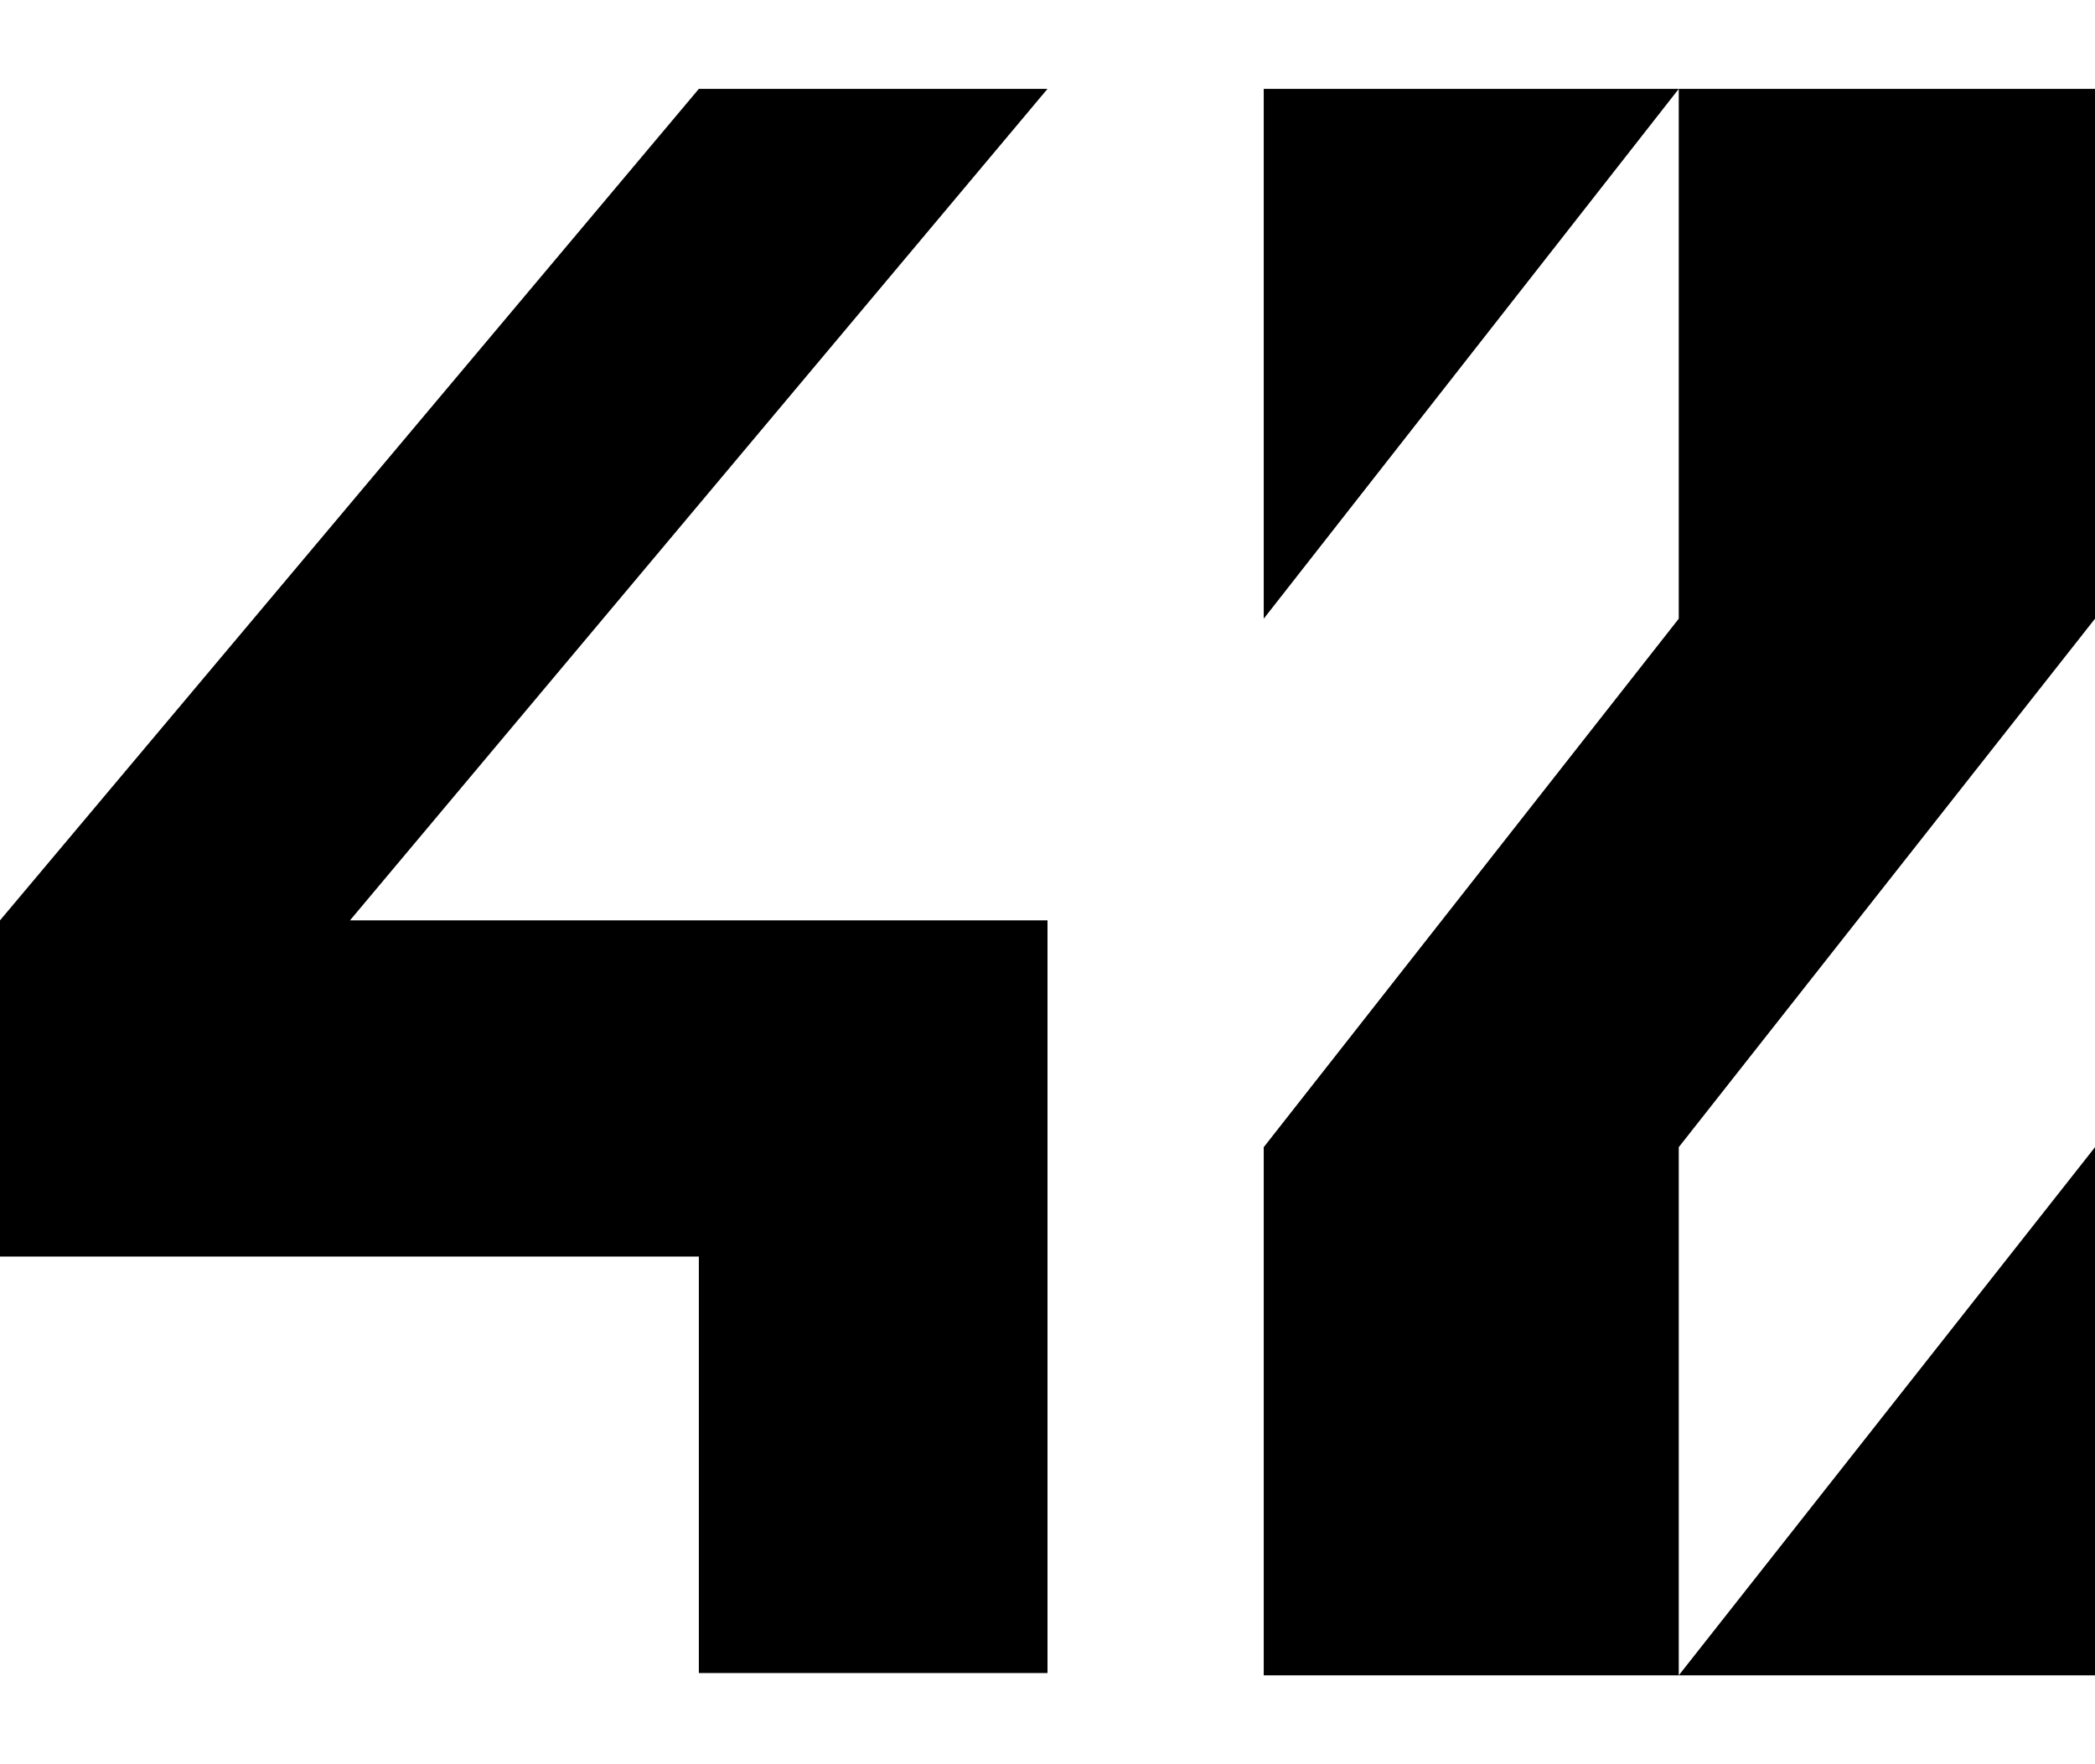 <svg width="19" height="16" viewBox="0 0 19 16" fill="none" xmlns="http://www.w3.org/2000/svg">
<path d="M0 11.396H6.338V15.173H9.5V8.347H3.174L9.5 0.806H6.338L0 8.347V11.396Z" fill="black"/>
<path d="M11.461 5.611L15.225 0.806H11.461V5.611Z" fill="black"/>
<path d="M15.225 5.611L11.461 10.404V15.194H15.225V10.404L19 5.611V0.806H15.225V5.611Z" fill="black"/>
<path d="M19 10.404L15.225 15.194H19V10.404Z" fill="black"/>
</svg>
